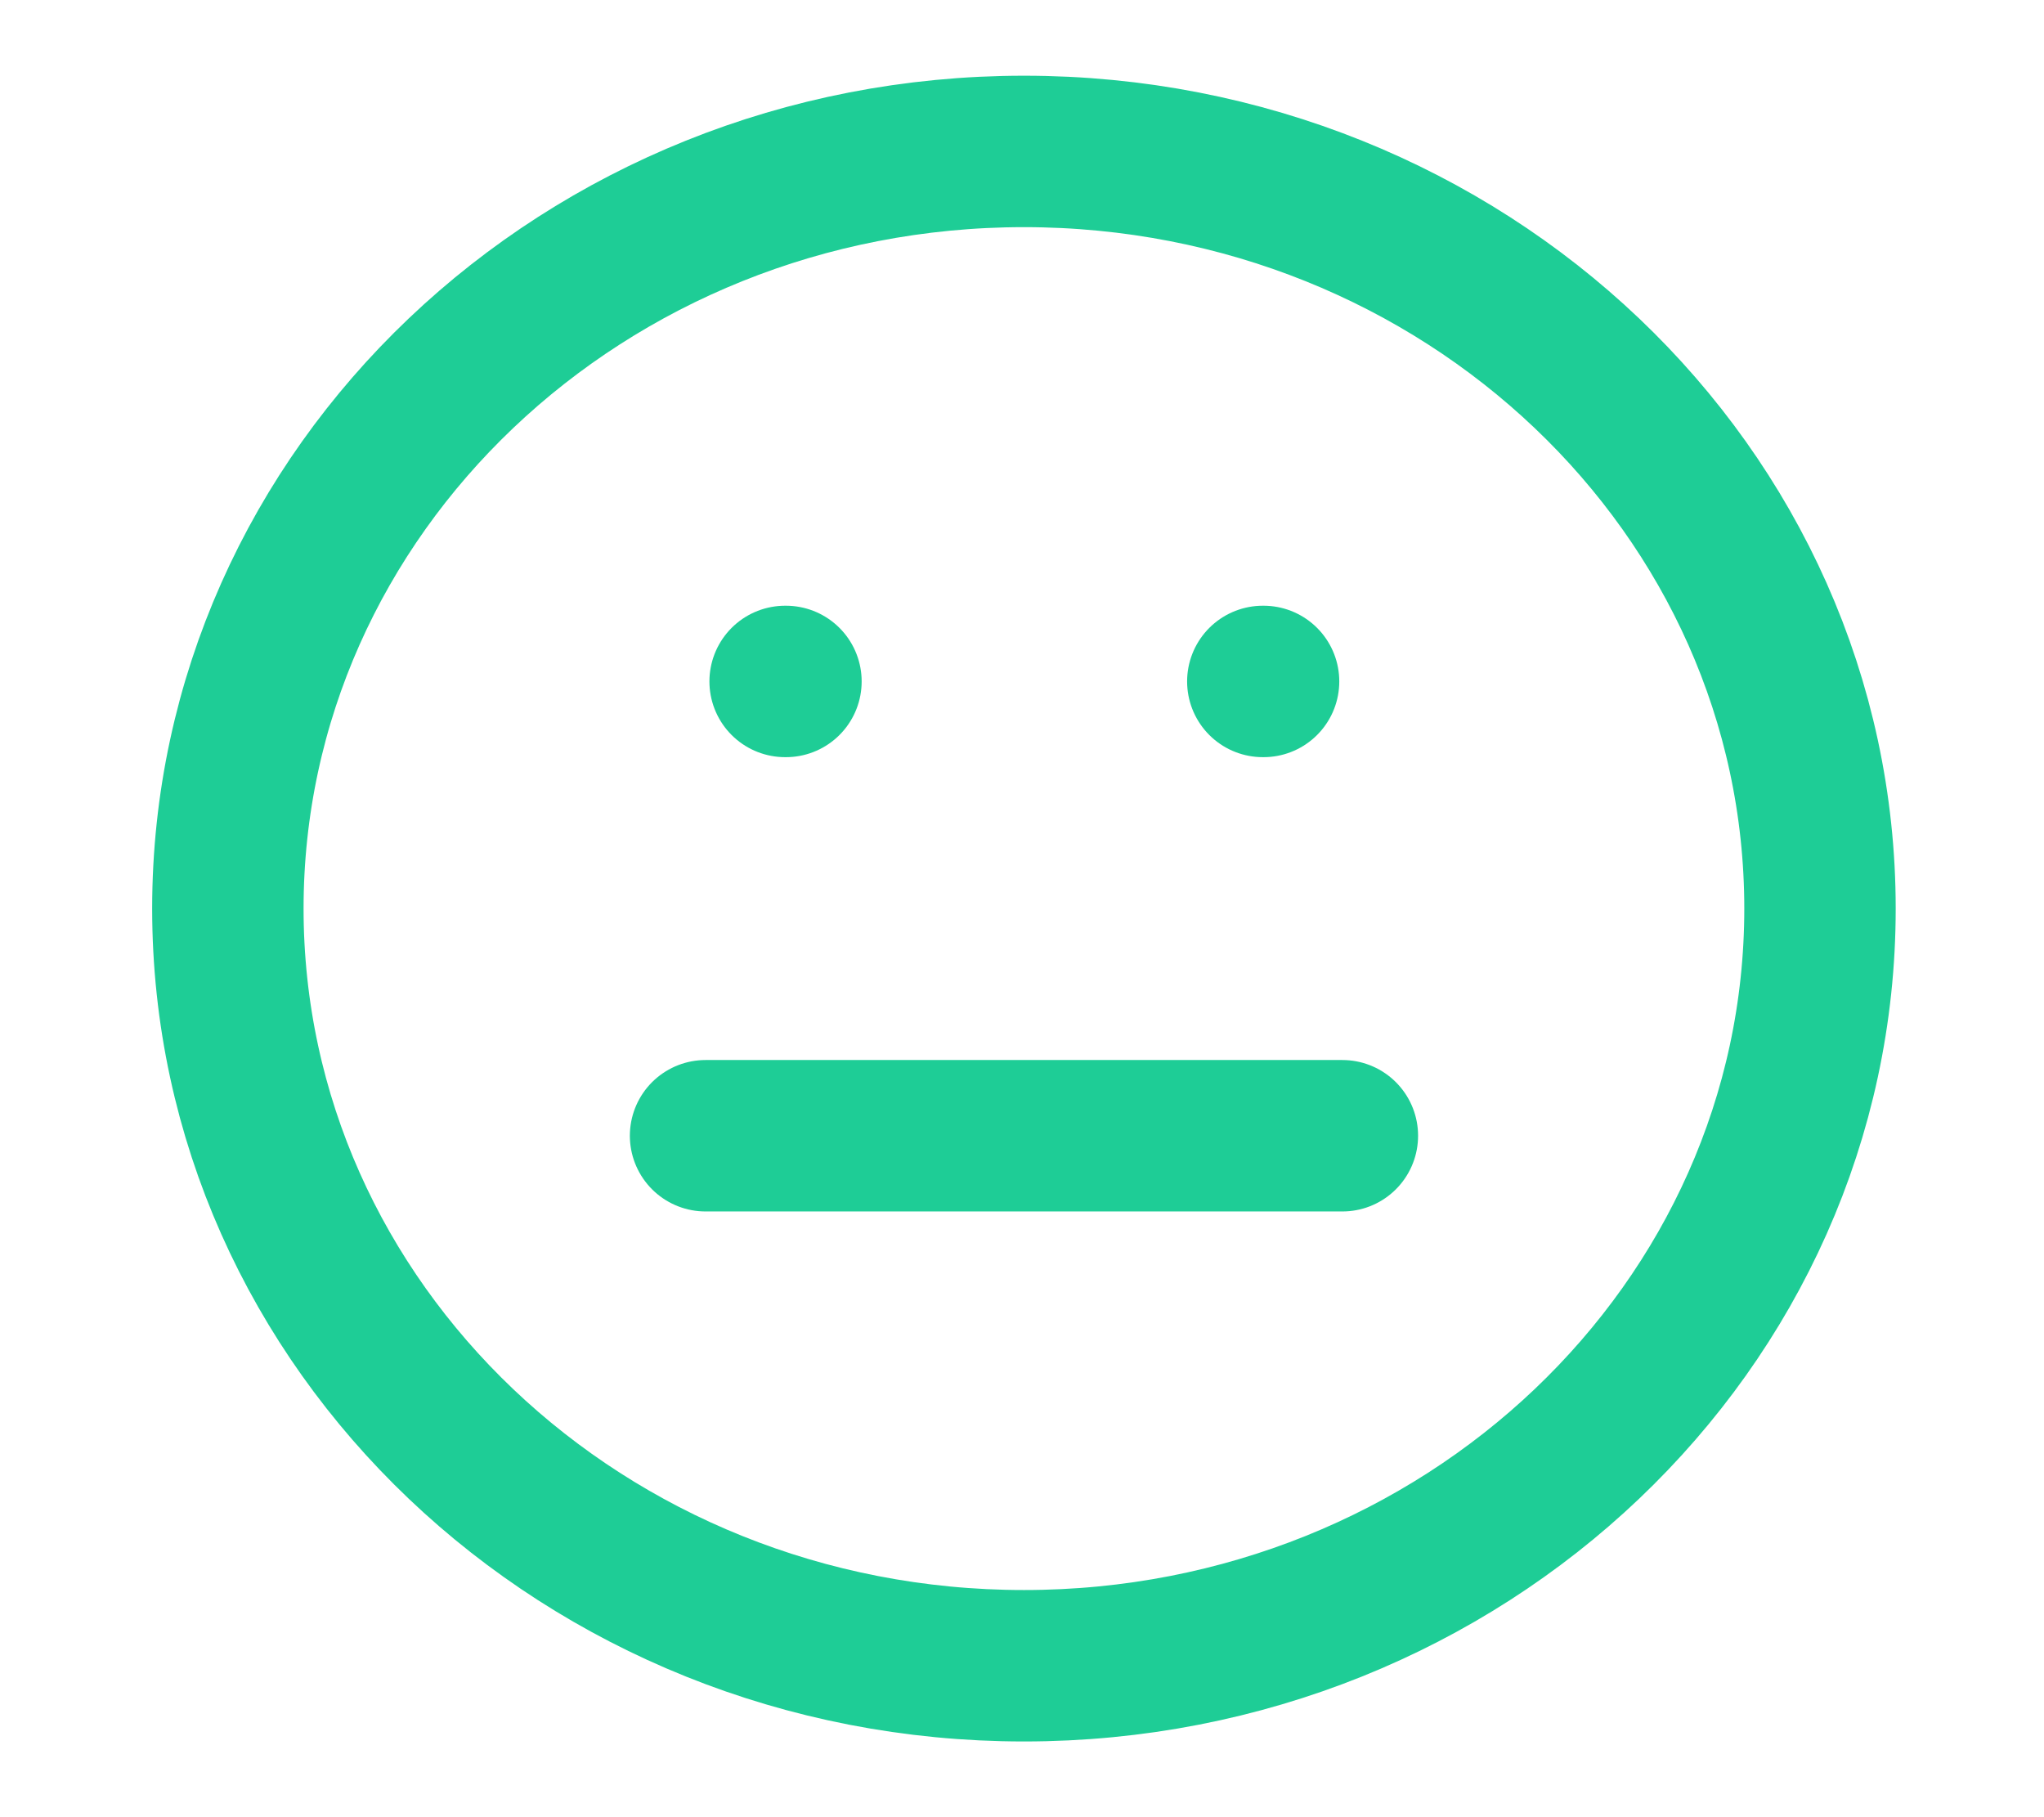 <svg width="27" height="24" viewBox="0 0 27 24" fill="none" xmlns="http://www.w3.org/2000/svg">
<path d="M13.526 22C19.333 22 24.041 17.523 24.041 12C24.041 6.477 19.333 2 13.526 2C7.718 2 3.01 6.477 3.01 12C3.01 17.523 7.718 22 13.526 22Z" stroke="#1ECD96" stroke-width="2" stroke-linecap="round" stroke-linejoin="round"/>
<path d="M9.32 15H17.732" stroke="#1ECD96" stroke-width="2" stroke-linecap="round" stroke-linejoin="round"/>
<path d="M10.371 9H10.382" stroke="#1ECD96" stroke-width="2" stroke-linecap="round" stroke-linejoin="round"/>
<path d="M16.681 9H16.691" stroke="#1ECD96" stroke-width="2" stroke-linecap="round" stroke-linejoin="round"/>
</svg>
